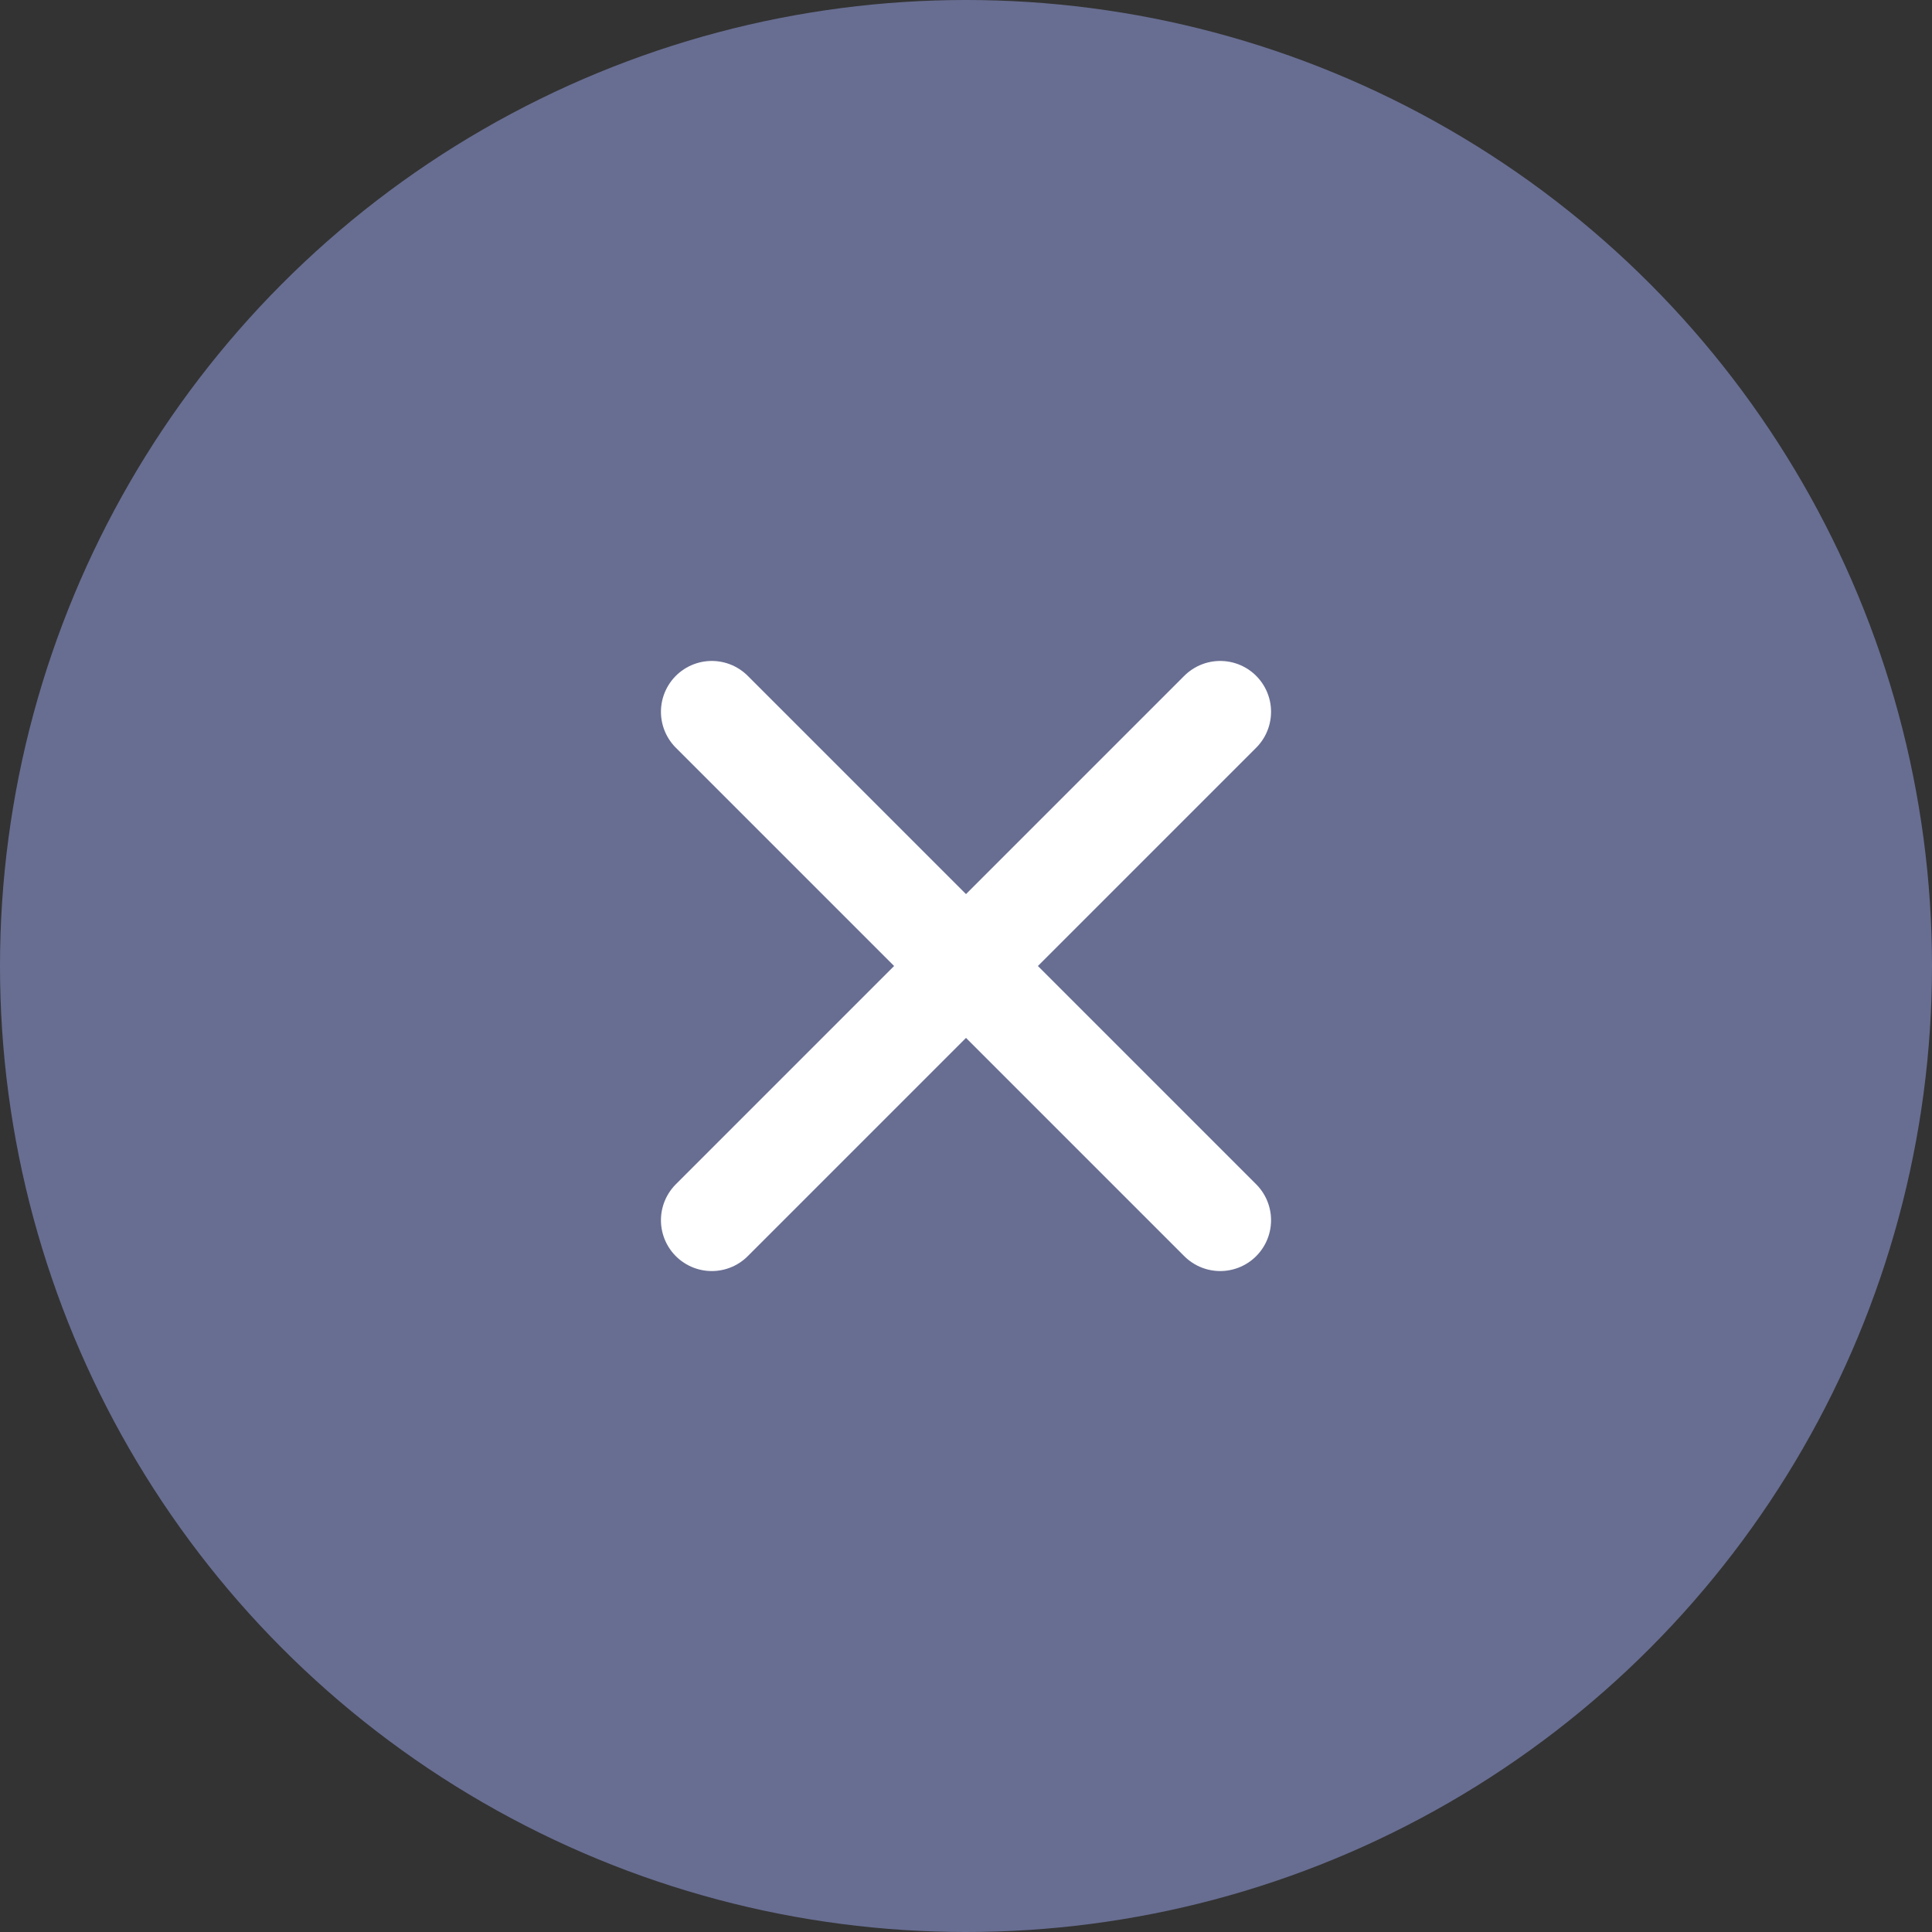 <svg width="38" height="38" viewBox="0 0 38 38" fill="none" xmlns="http://www.w3.org/2000/svg">
<rect x="0" y="0" width="38" height="38" fill="#333333" stroke="none"/>
<circle cx="19" cy="19" r="19" fill="#686E92"/>
<path d="M24 14L14 24" stroke="white" stroke-width="2" stroke-linecap="round" stroke-linejoin="round"/>
<path d="M14 14L24 24" stroke="white" stroke-width="2" stroke-linecap="round" stroke-linejoin="round"/>
</svg>
